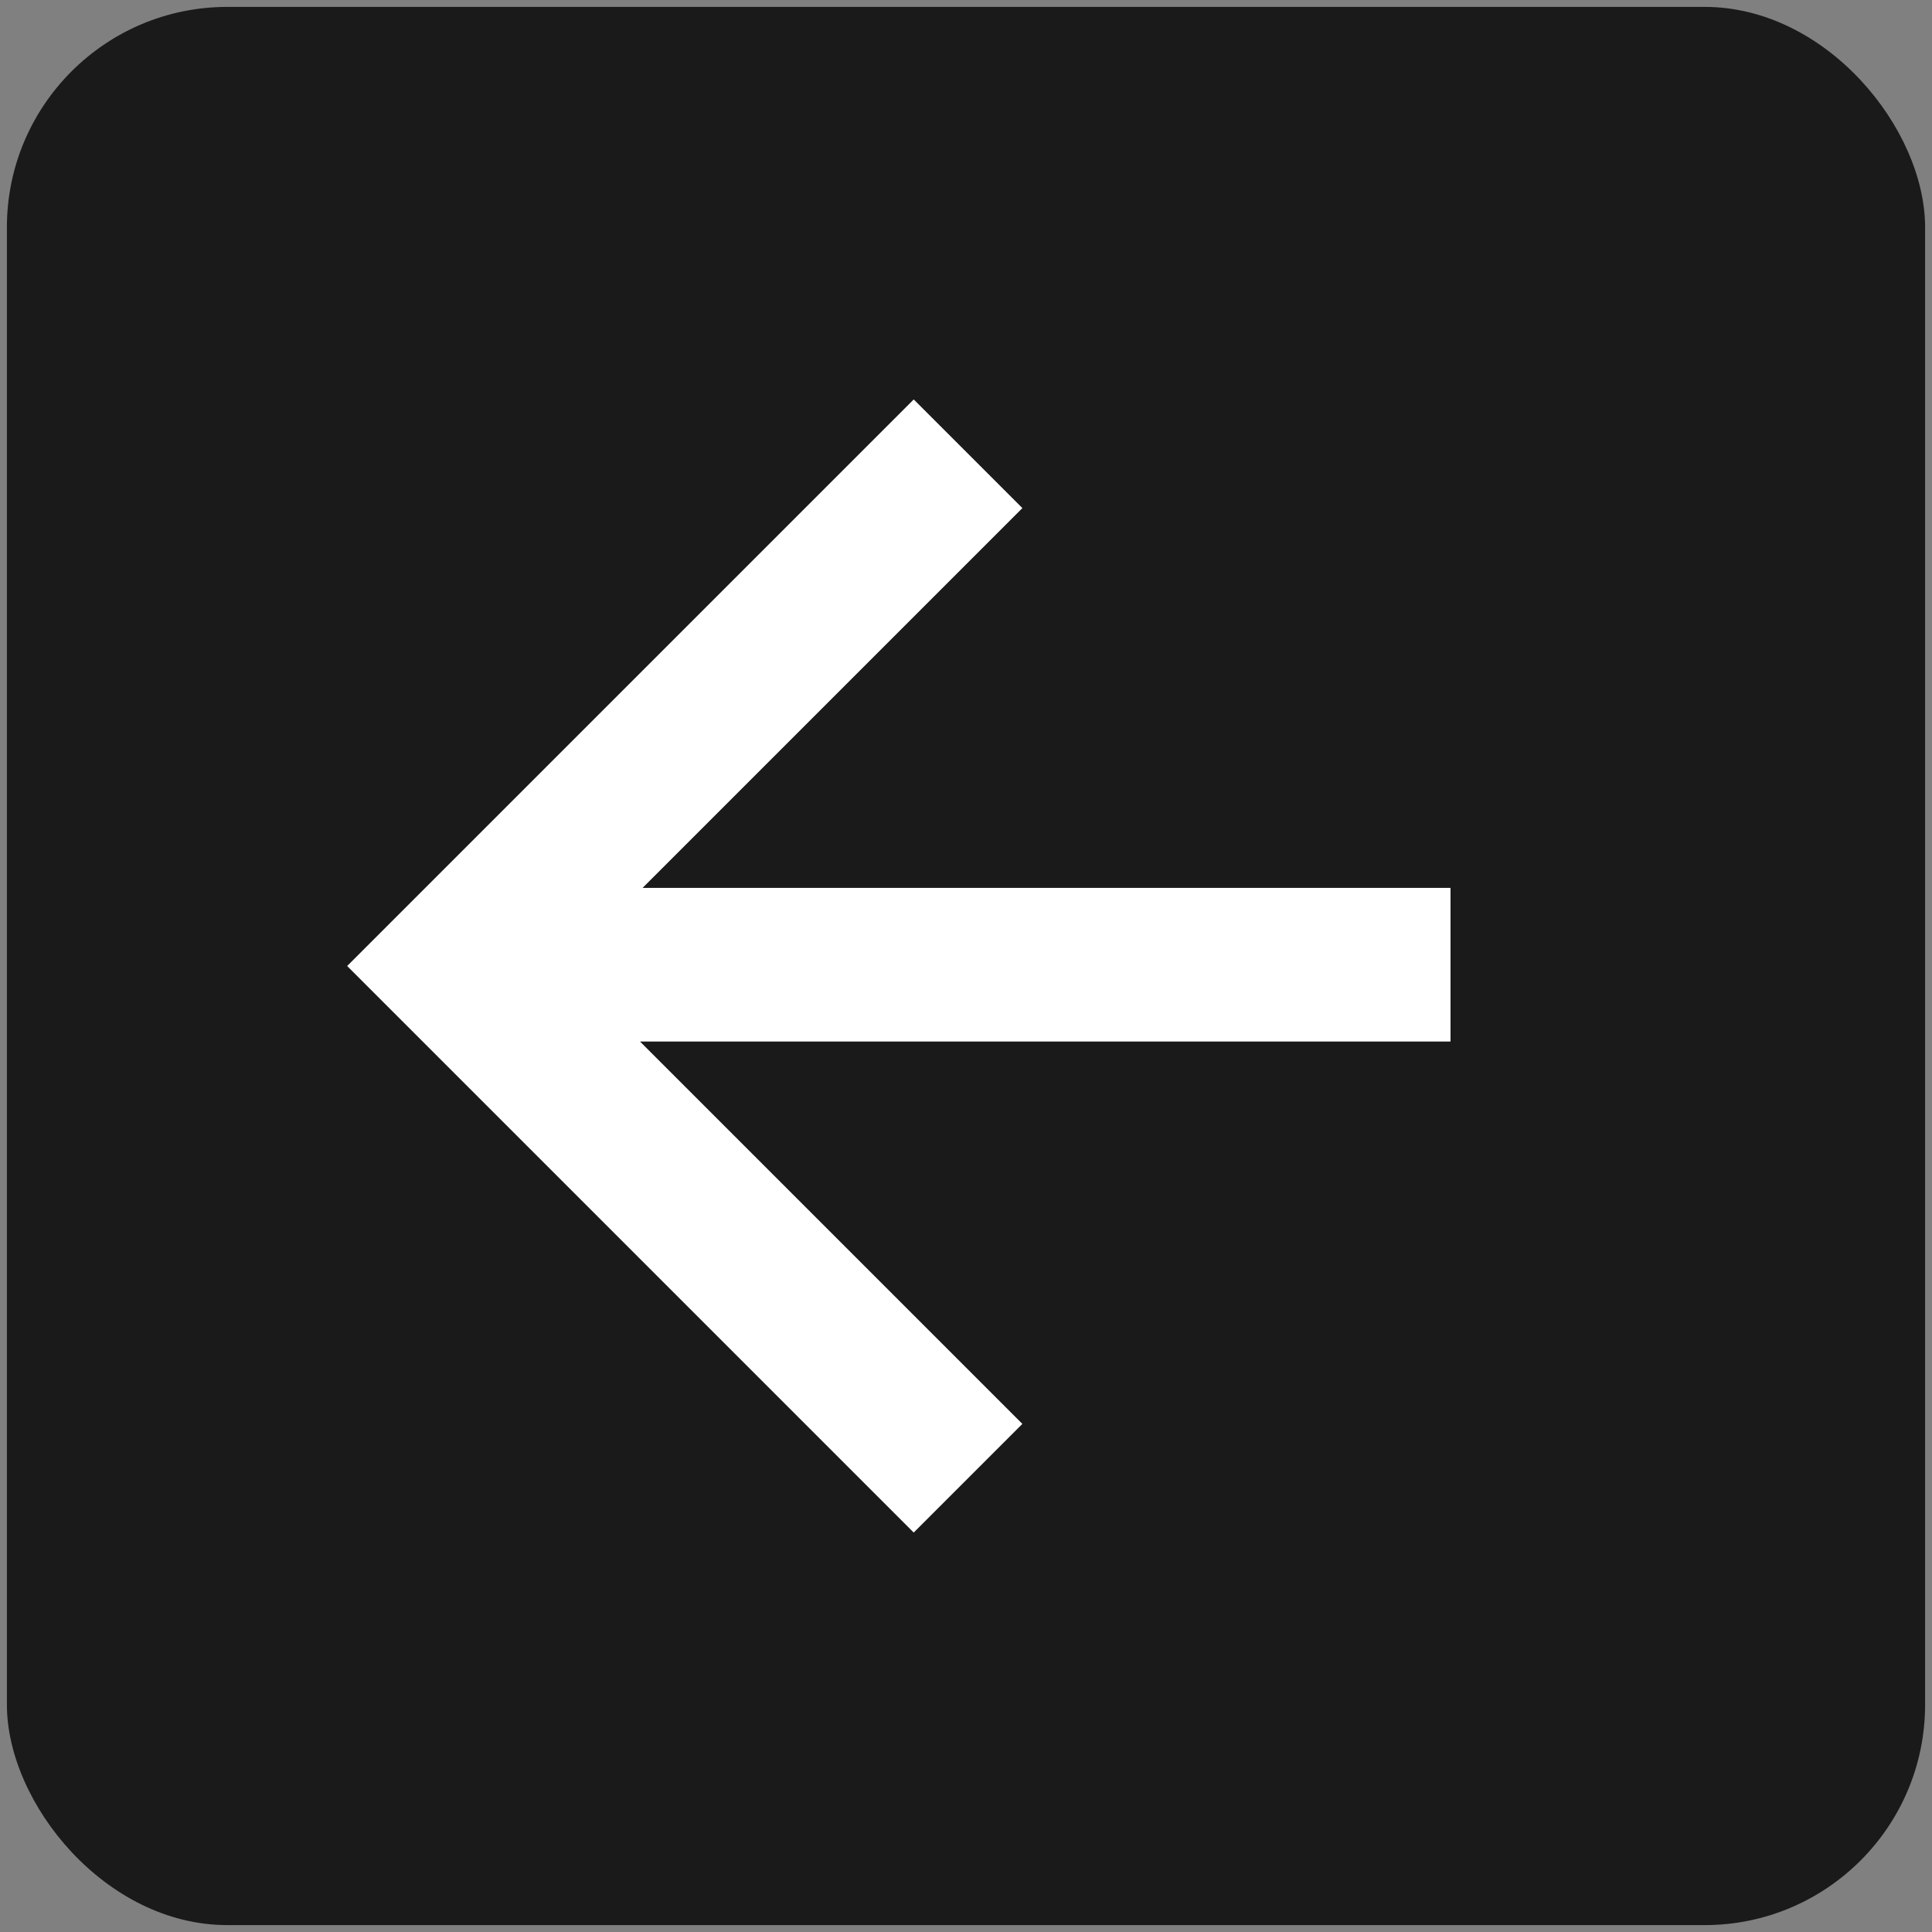 <svg width="140" height="140" viewBox="0 0 140 140" fill="none" xmlns="http://www.w3.org/2000/svg">
    <rect x="0" y="0" width="140" height="140" fill="#808080" stroke="none"/>
    <rect x=".5" y=".5" width="139" height="139" rx="15.971" fill="#1a1a1a"/>
    <path stroke="#ffffff" stroke-width="11.135" d="M32.734 69.906h72.376M70.149 32.882 33.03 70l37.118 37.118"/>
    <rect x=".5" y=".5" width="0" height="0" rx="15.971" stroke="#000"/>
</svg>
